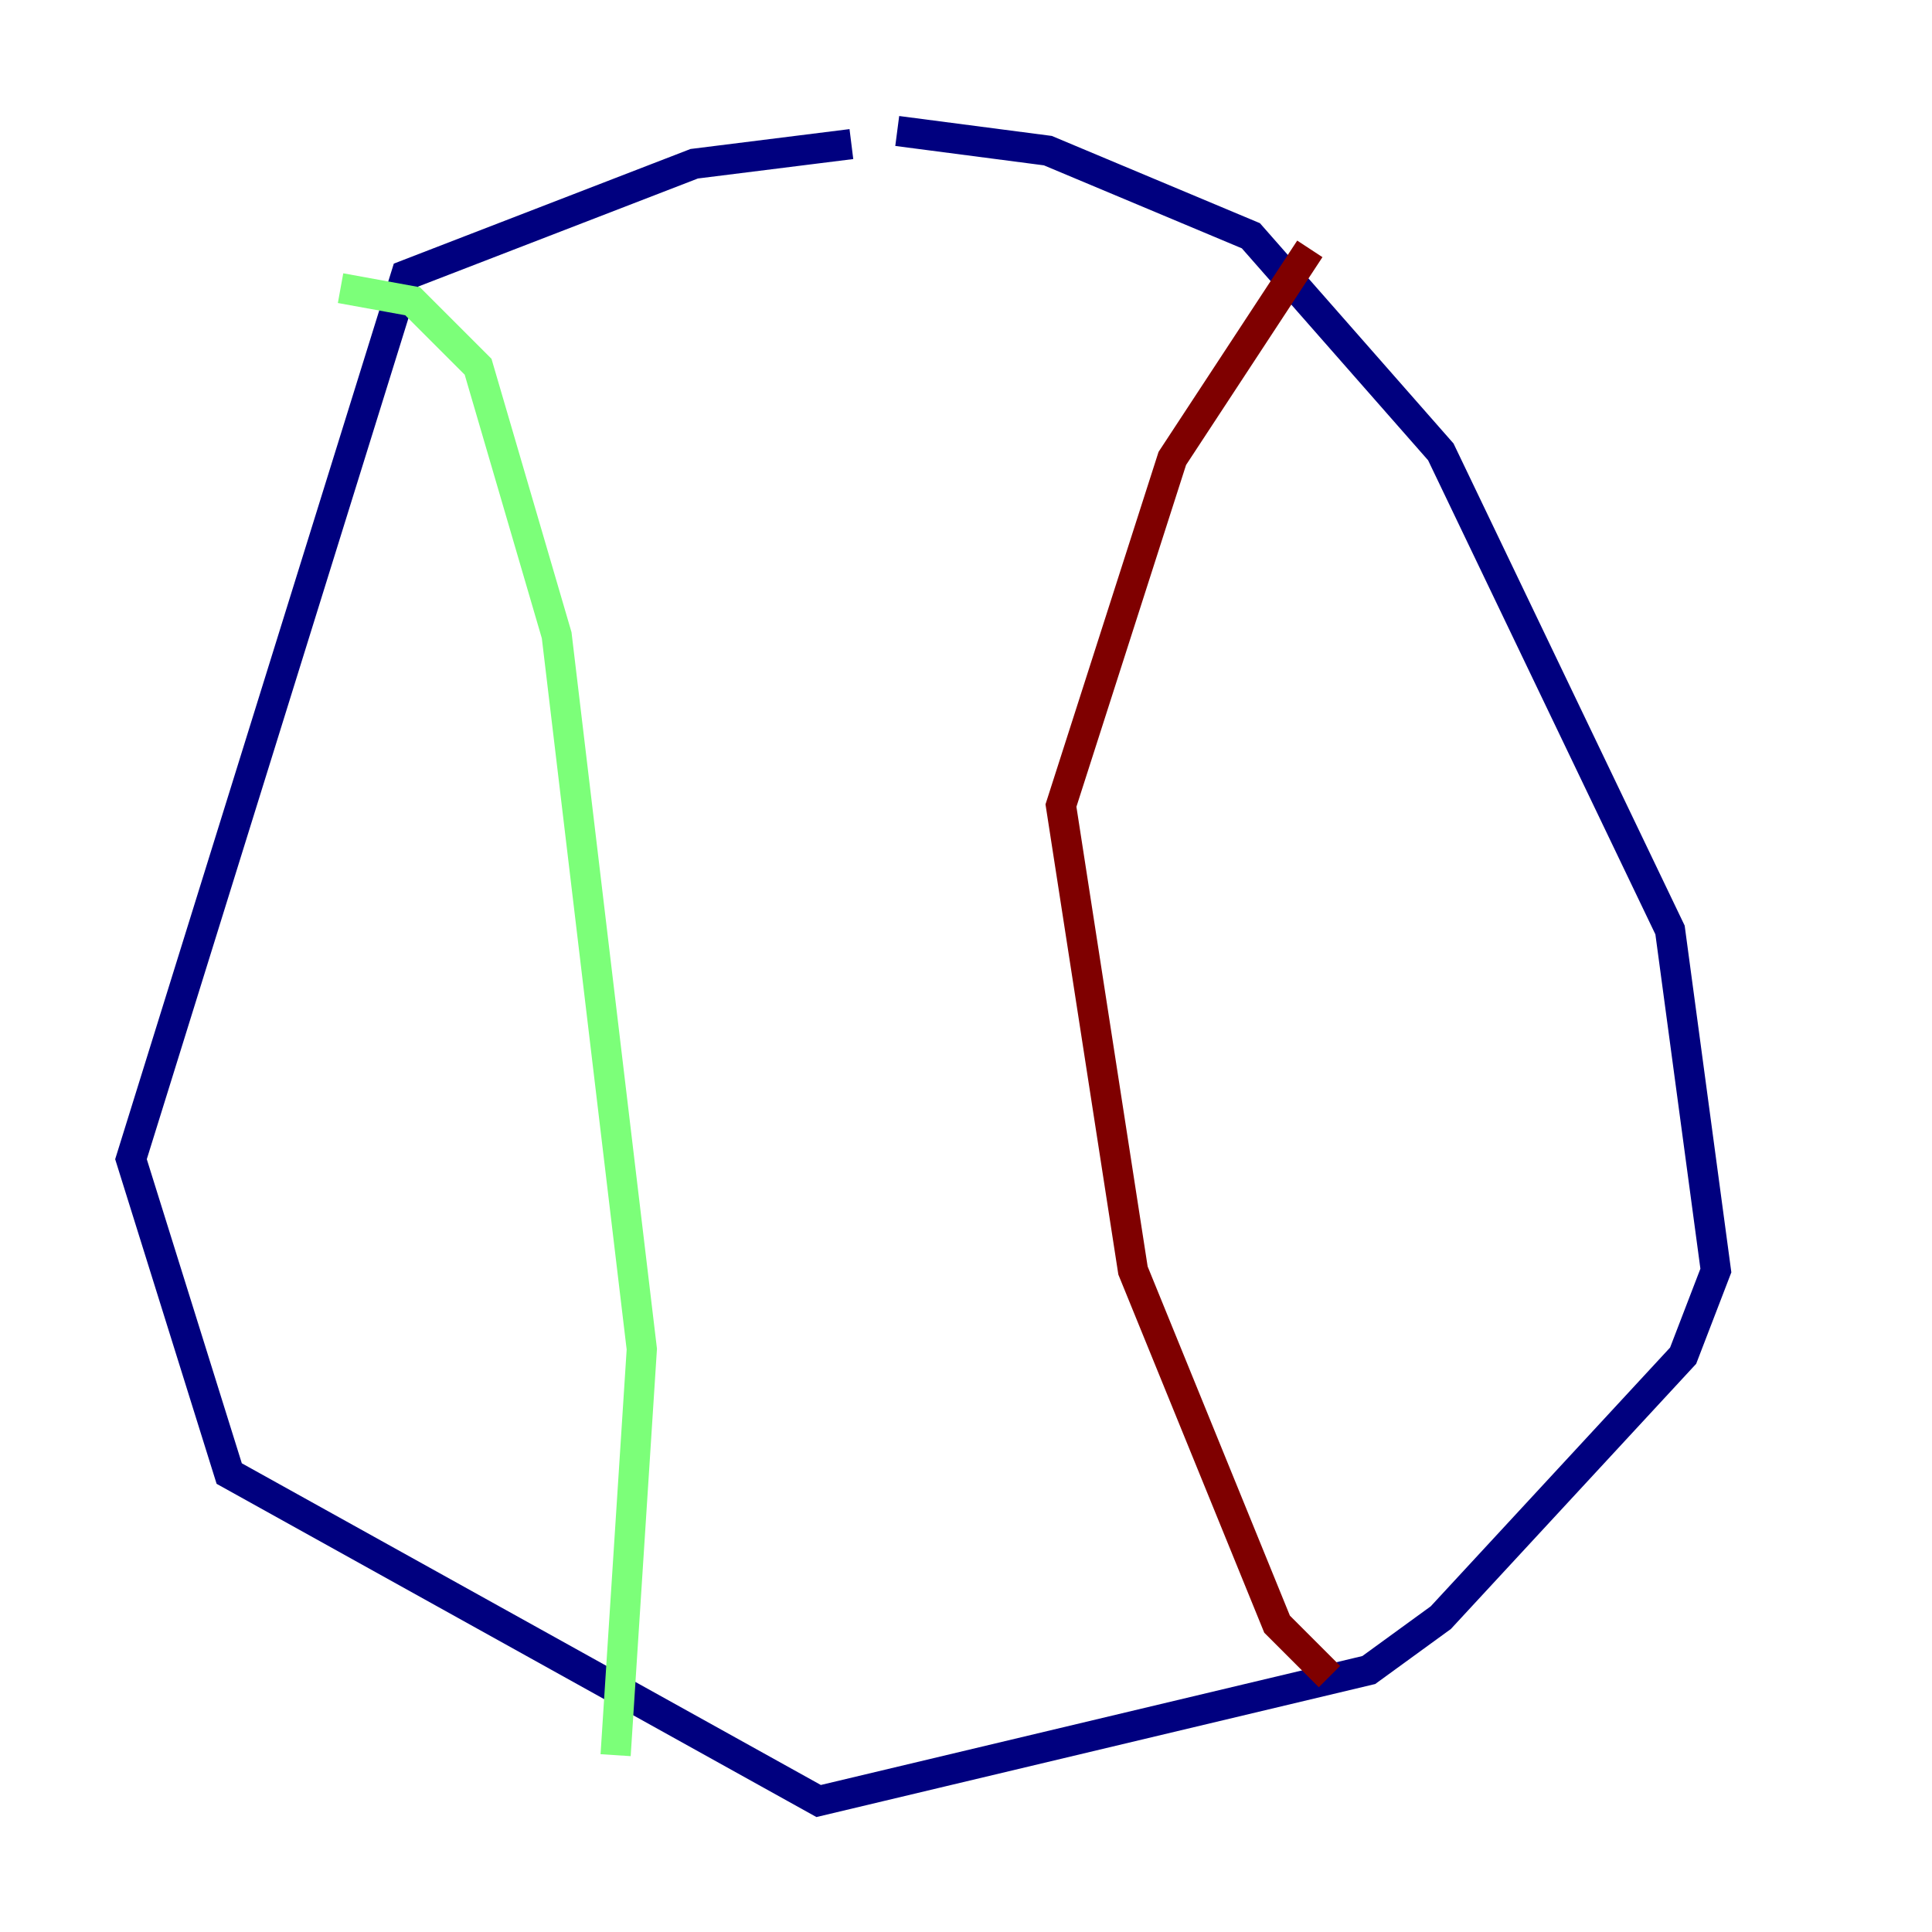<?xml version="1.0" encoding="utf-8" ?>
<svg baseProfile="tiny" height="128" version="1.2" viewBox="0,0,128,128" width="128" xmlns="http://www.w3.org/2000/svg" xmlns:ev="http://www.w3.org/2001/xml-events" xmlns:xlink="http://www.w3.org/1999/xlink"><defs /><polyline fill="none" points="56.407,9.546 45.993,10.848 26.902,18.224 8.678,76.8 15.186,97.627 54.237,119.322 90.685,110.644 95.458,107.173 111.512,89.817 113.681,84.176 110.644,61.614 95.458,29.939 82.875,15.62 69.424,9.98 59.444,8.678" stroke="#00007f" stroke-width="2" /><polyline fill="none" points="22.563,19.091 27.336,19.959 31.675,24.298 36.881,42.088 42.522,89.383 40.786,116.285" stroke="#7cff79" stroke-width="2" /><polyline fill="none" points="86.78,16.488 77.668,30.373 70.291,53.37 75.064,84.176 84.61,107.607 88.081,111.078" stroke="#7f0000" stroke-width="2" /></svg>